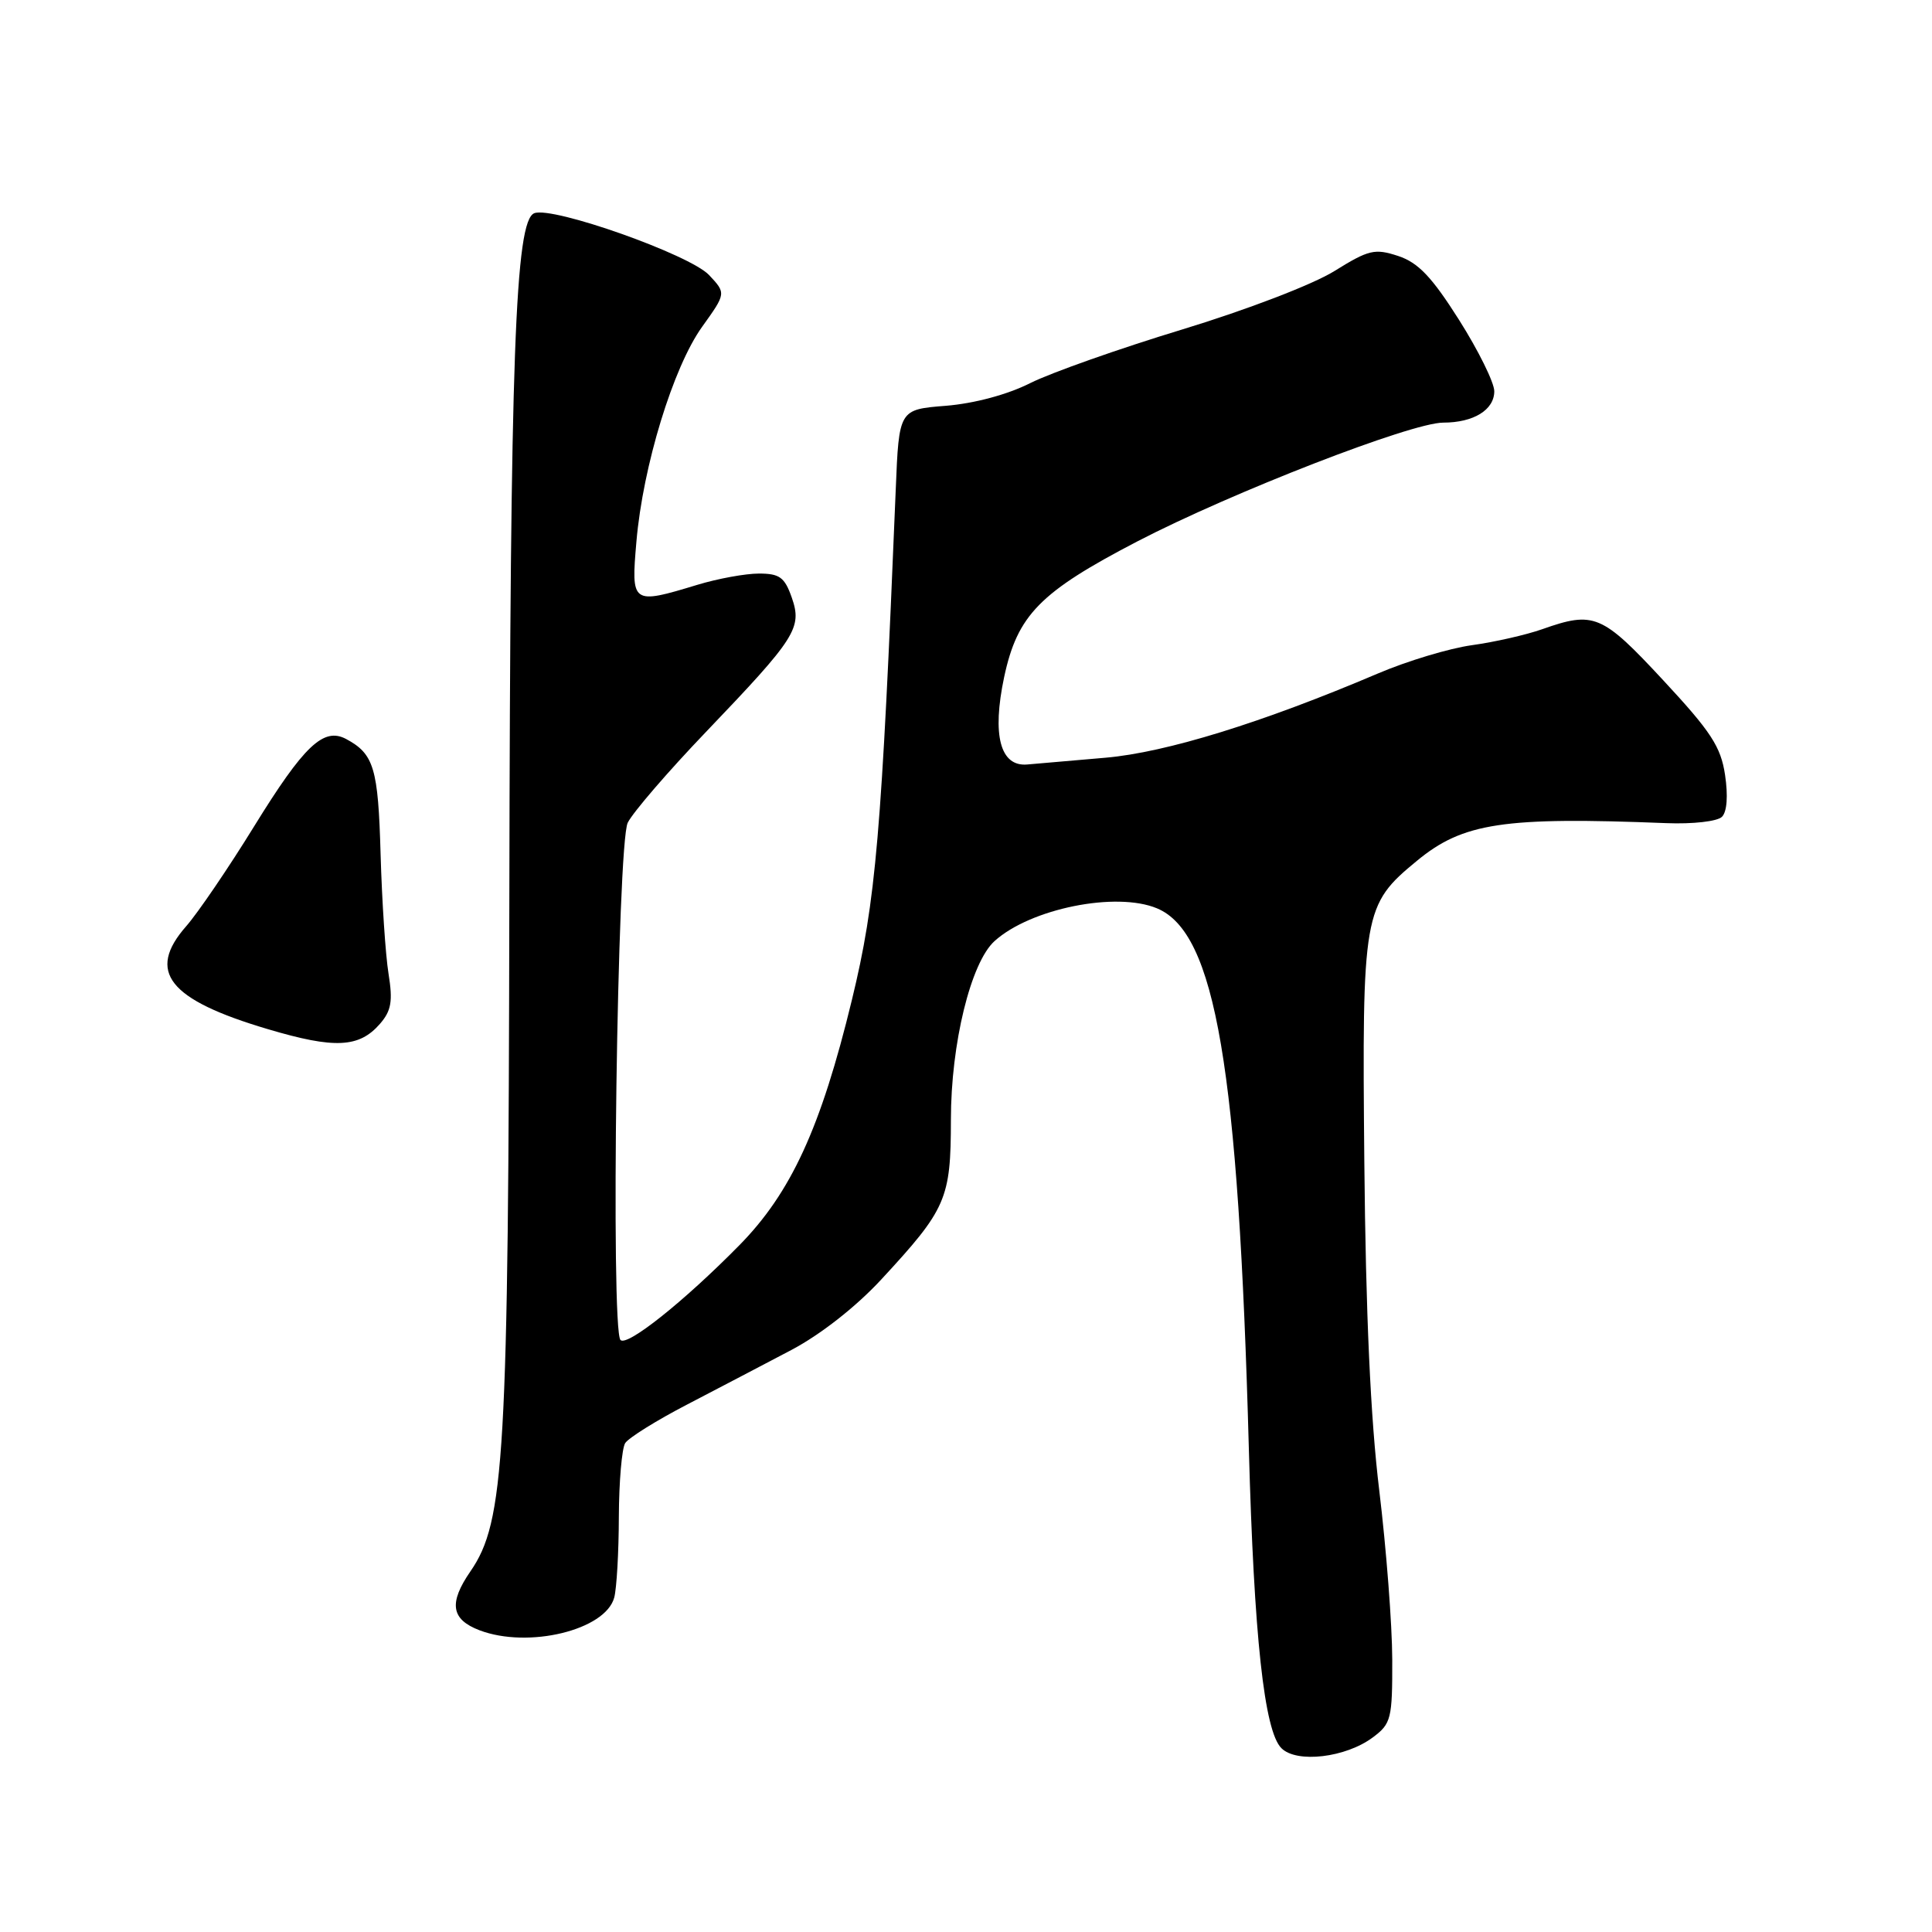<?xml version="1.0" encoding="UTF-8" standalone="no"?>
<!DOCTYPE svg PUBLIC "-//W3C//DTD SVG 1.1//EN" "http://www.w3.org/Graphics/SVG/1.1/DTD/svg11.dtd" >
<svg xmlns="http://www.w3.org/2000/svg" xmlns:xlink="http://www.w3.org/1999/xlink" version="1.1" viewBox="0 0 256 256">
 <g >
 <path fill="currentColor"
d=" M 181.91 230.21 C 184.34 228.40 184.50 227.75 184.48 219.89 C 184.47 215.27 183.69 205.20 182.76 197.50 C 181.60 187.99 180.97 174.05 180.78 154.00 C 180.47 120.93 180.64 119.91 187.74 114.07 C 193.85 109.02 199.22 108.21 220.79 109.07 C 224.32 109.21 227.56 108.84 228.17 108.23 C 228.84 107.56 228.99 105.45 228.58 102.69 C 228.02 98.94 226.72 96.95 220.37 90.12 C 212.26 81.39 211.22 80.95 204.36 83.37 C 202.21 84.13 198.02 85.08 195.04 85.49 C 192.06 85.90 186.44 87.59 182.56 89.25 C 167.24 95.77 154.52 99.70 146.50 100.40 C 142.10 100.78 137.42 101.18 136.10 101.30 C 132.53 101.60 131.43 97.41 133.05 89.74 C 134.81 81.49 137.78 78.46 150.70 71.74 C 163.21 65.25 187.01 56.00 191.24 56.00 C 195.26 56.00 198.00 54.31 198.00 51.84 C 198.00 50.70 195.90 46.45 193.34 42.40 C 189.72 36.68 187.92 34.80 185.27 33.92 C 182.16 32.90 181.38 33.08 176.81 35.92 C 173.97 37.69 165.19 41.06 156.64 43.66 C 148.31 46.19 139.26 49.39 136.52 50.76 C 133.49 52.29 129.11 53.46 125.33 53.77 C 119.12 54.26 119.12 54.26 118.69 64.88 C 116.81 110.71 116.07 119.36 112.88 132.50 C 108.77 149.45 104.81 158.07 97.91 165.06 C 90.60 172.48 83.11 178.44 82.22 177.56 C 80.89 176.22 81.79 111.79 83.18 109.01 C 83.87 107.63 88.53 102.22 93.54 96.99 C 105.49 84.50 106.32 83.21 104.91 79.17 C 103.97 76.49 103.30 76.00 100.56 76.00 C 98.78 76.00 95.11 76.67 92.41 77.49 C 83.70 80.13 83.61 80.07 84.33 71.75 C 85.19 61.75 89.20 48.65 93.03 43.31 C 96.22 38.86 96.22 38.86 93.95 36.44 C 91.40 33.74 73.25 27.31 70.80 28.25 C 68.26 29.22 67.61 47.10 67.49 119.00 C 67.37 193.16 66.88 201.63 62.33 208.22 C 59.43 212.43 59.77 214.58 63.54 216.02 C 70.01 218.48 80.23 216.00 81.39 211.68 C 81.71 210.48 81.99 205.68 82.00 201.00 C 82.02 196.32 82.40 191.92 82.84 191.22 C 83.29 190.52 86.99 188.21 91.08 186.09 C 95.16 183.97 101.36 180.72 104.86 178.88 C 108.72 176.84 113.41 173.17 116.76 169.55 C 125.42 160.19 125.99 158.88 126.00 148.36 C 126.00 138.30 128.63 127.55 131.78 124.70 C 136.54 120.39 147.90 118.10 153.31 120.36 C 161.07 123.60 164.10 141.42 165.48 192.00 C 166.16 216.86 167.52 229.38 169.79 231.64 C 171.81 233.67 178.32 232.90 181.91 230.21 Z  M 50.35 135.66 C 51.85 133.93 52.07 132.67 51.48 129.01 C 51.08 126.53 50.61 119.40 50.43 113.17 C 50.11 101.76 49.55 99.90 45.86 97.92 C 42.87 96.33 40.28 98.79 33.67 109.50 C 30.28 115.00 26.23 120.95 24.68 122.72 C 19.37 128.76 22.31 132.46 35.50 136.37 C 44.35 139.00 47.59 138.84 50.35 135.66 Z "/>
</g>
</svg>